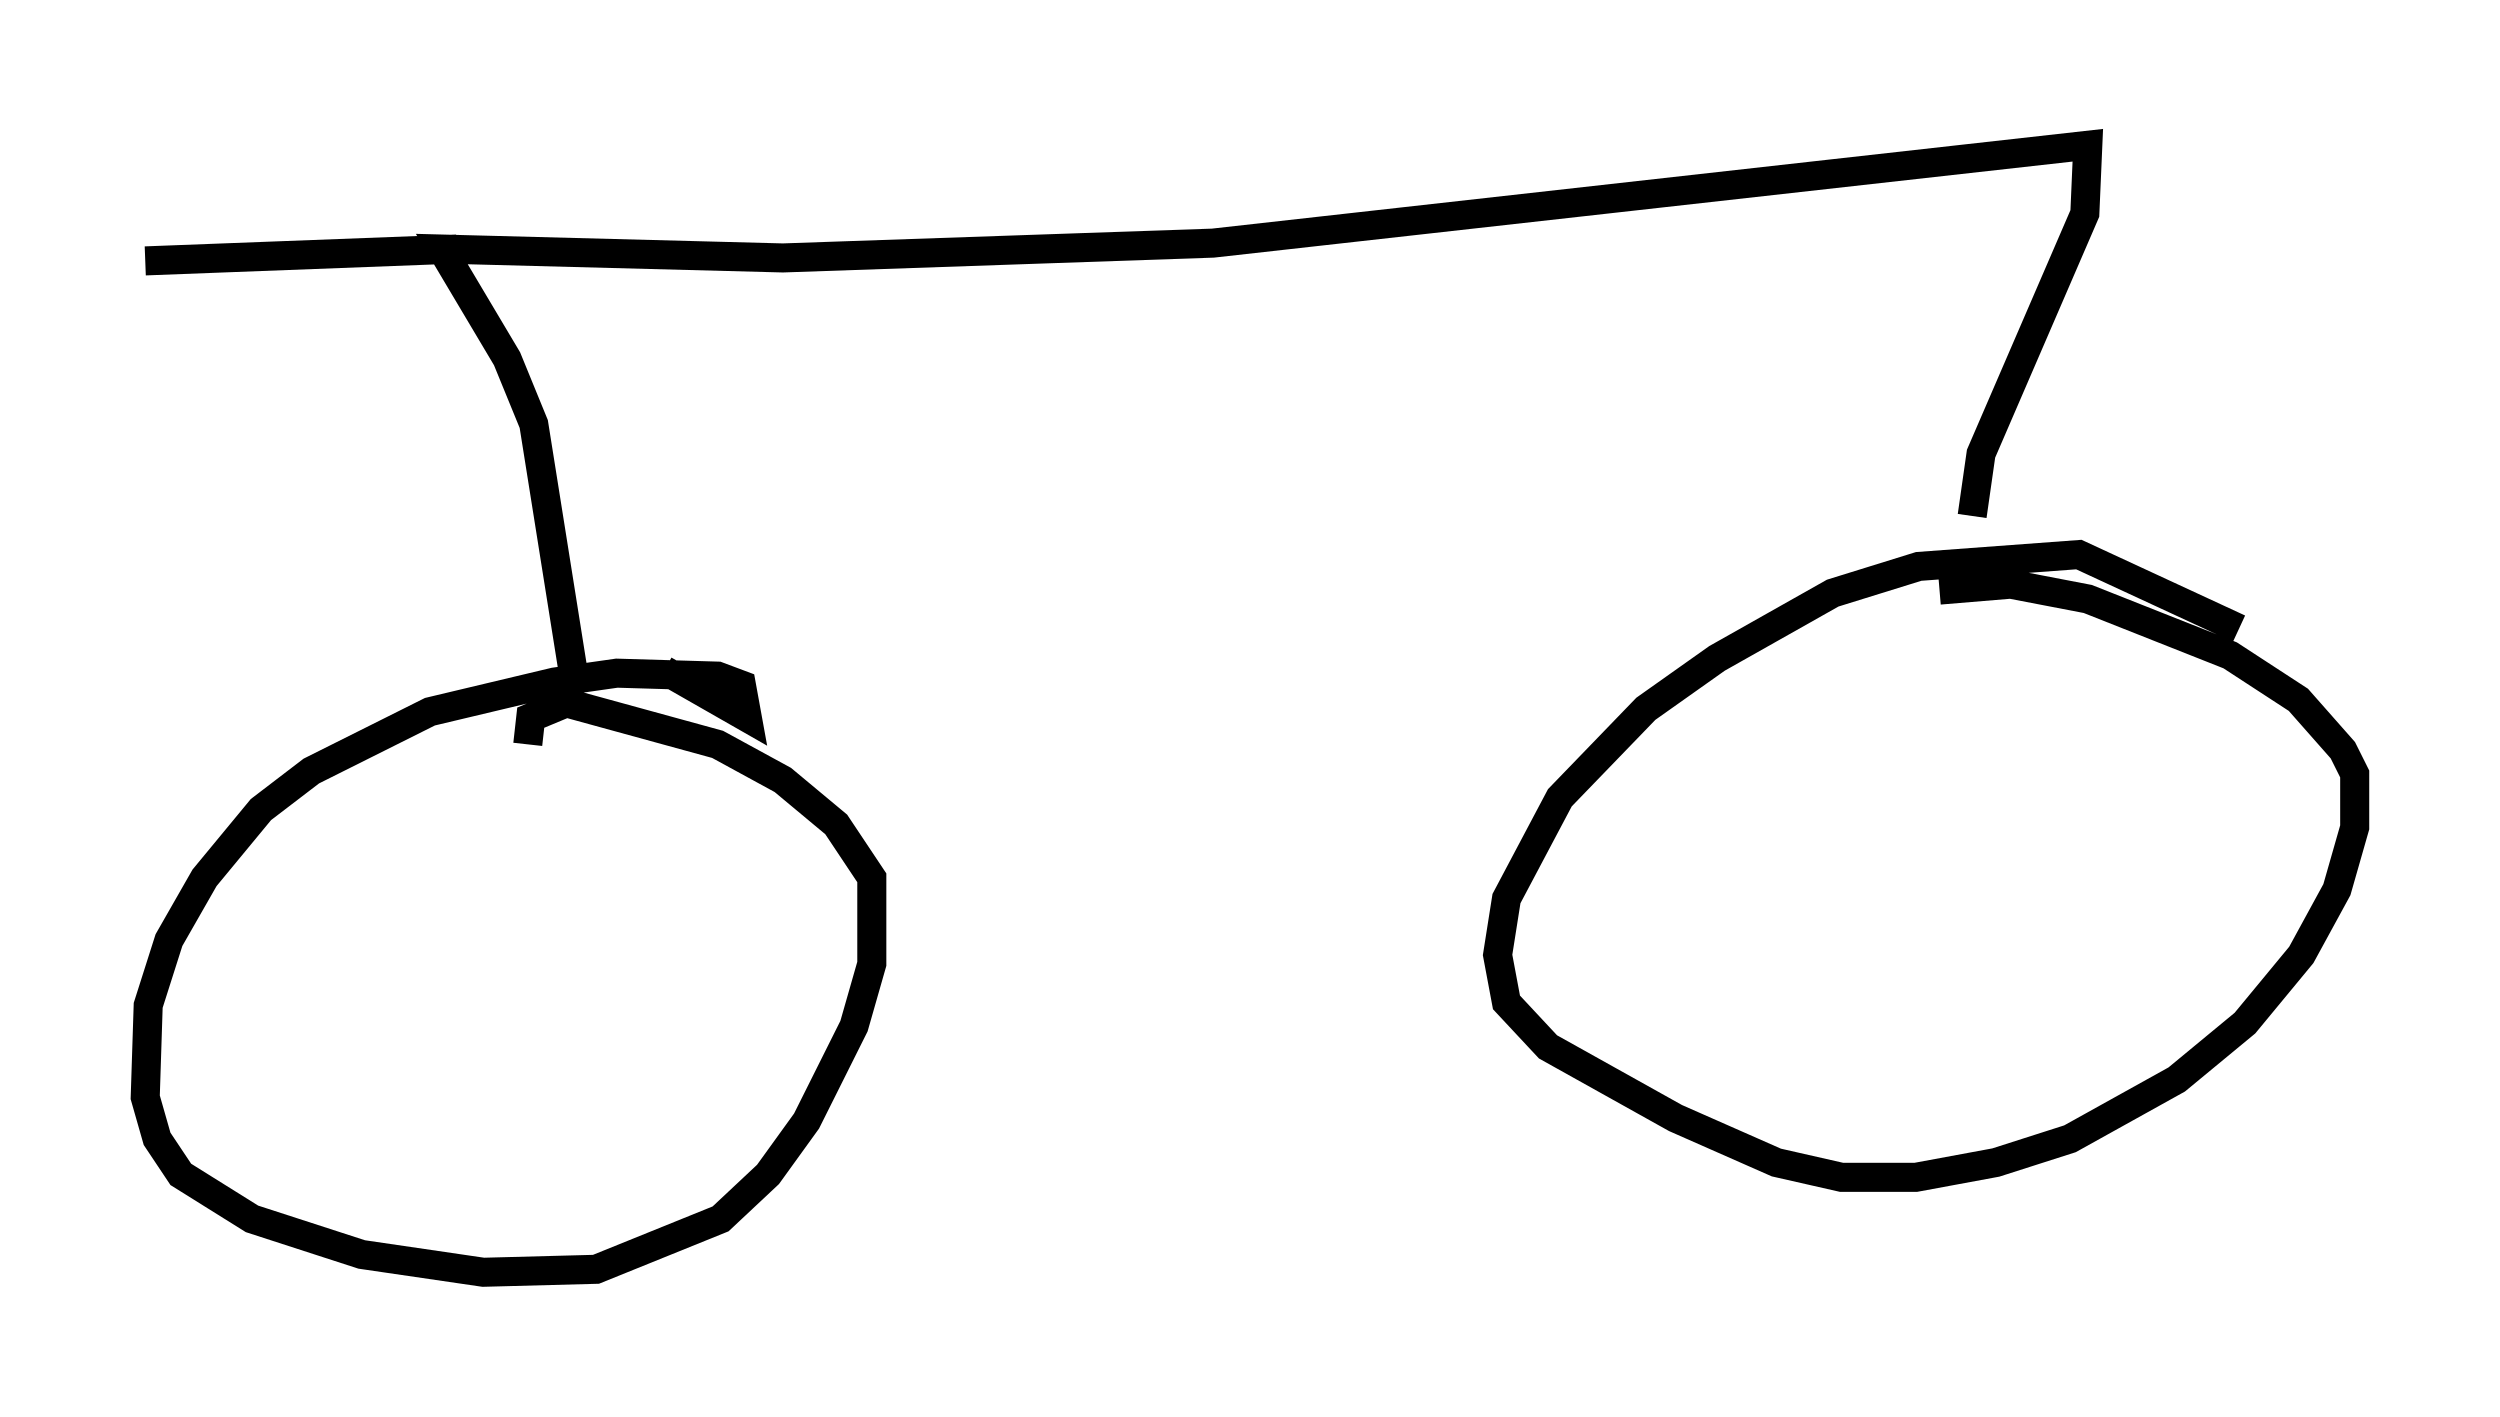 <?xml version="1.0" encoding="utf-8" ?>
<svg baseProfile="full" height="48.792" version="1.1" width="86.053" xmlns="http://www.w3.org/2000/svg" xmlns:ev="http://www.w3.org/2001/xml-events" xmlns:xlink="http://www.w3.org/1999/xlink"><defs /><rect fill="white" height="48.792" width="86.053" x="0" y="0" /><path d="M22.865, 23.069 m0.0, 0.0 m0.0, 0.0 l2.858, 1.633 -0.204, -1.123 l-0.817, -0.306 -3.471, -0.102 l-2.144, 0.306 -4.288, 1.021 l-4.083, 2.042 -1.735, 1.327 l-1.94, 2.348 -1.225, 2.144 l-0.715, 2.246 -0.102, 3.165 l0.408, 1.429 0.817, 1.225 l2.45, 1.531 3.777, 1.225 l4.185, 0.613 3.879, -0.102 l4.288, -1.735 1.633, -1.531 l1.327, -1.838 1.633, -3.267 l0.613, -2.144 0.0, -2.96 l-1.225, -1.838 -1.838, -1.531 l-2.246, -1.225 -5.206, -1.429 l-1.225, 0.51 -0.102, 0.919 m58.903, -3.981 l-5.513, -2.552 -5.513, 0.408 l-2.96, 0.919 -3.981, 2.246 l-2.45, 1.735 -2.96, 3.063 l-1.838, 3.471 -0.306, 1.94 l0.306, 1.633 1.429, 1.531 l4.39, 2.45 3.471, 1.531 l2.246, 0.51 2.552, 0.0 l2.756, -0.51 2.552, -0.817 l3.675, -2.042 2.348, -1.94 l1.94, -2.348 1.225, -2.246 l0.613, -2.144 0.0, -1.838 l-0.408, -0.817 -1.531, -1.735 l-2.348, -1.531 -4.9, -1.94 l-2.654, -0.51 -2.45, 0.204 m-46.959, 3.267 l-1.429, -8.983 -0.919, -2.246 l-2.246, -3.777 11.74, 0.306 l14.802, -0.51 30.115, -3.369 l-0.102, 2.348 -3.573, 8.269 l-0.306, 2.144 m-52.165, -9.188 l-10.719, 0.408 " fill="none" stroke="black" stroke-width="1" /></svg>